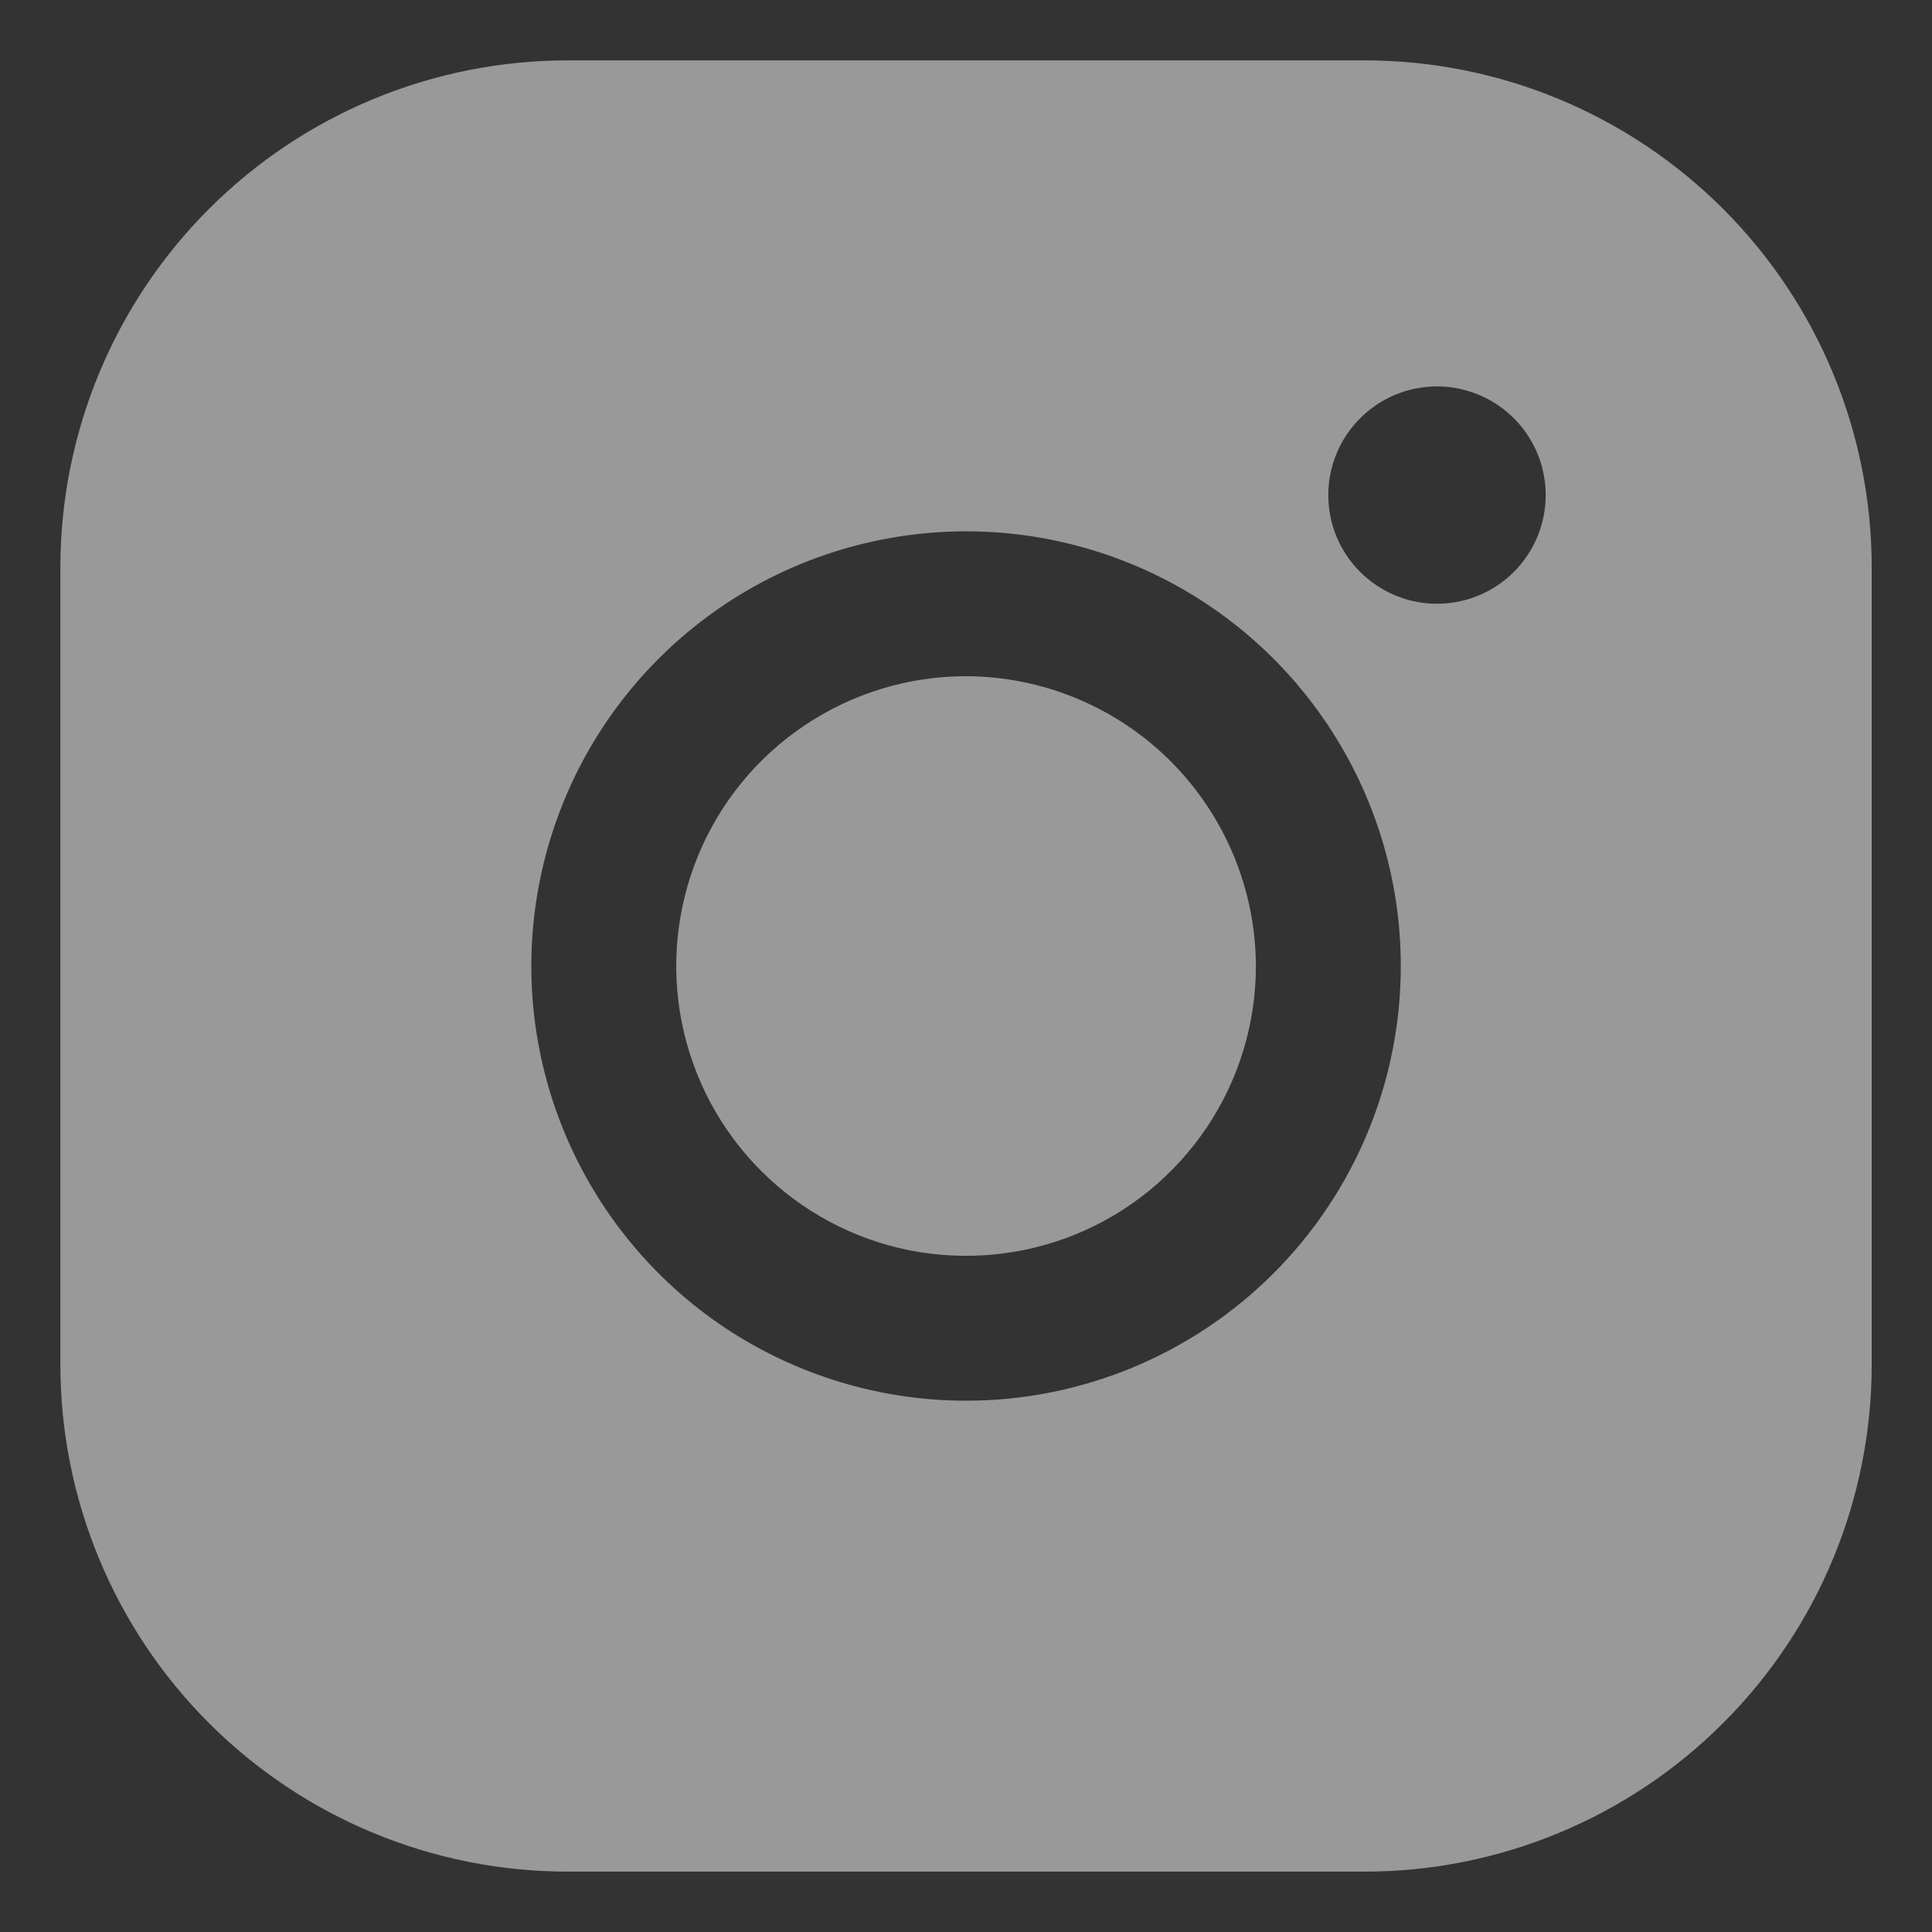 <svg width="20" height="20" viewBox="0 0 20 20" fill="none" xmlns="http://www.w3.org/2000/svg">
<rect x="0" y="0" width="20" height="20" fill="#333333" stroke="none"/>
<path d="M13.001 10C13.001 10.593 12.825 11.174 12.495 11.667C12.165 12.16 11.697 12.545 11.149 12.772C10.601 12.999 9.997 13.058 9.415 12.943C8.833 12.827 8.299 12.541 7.879 12.121C7.46 11.702 7.174 11.167 7.058 10.585C6.942 10.003 7.002 9.4 7.229 8.852C7.456 8.304 7.84 7.835 8.334 7.506C8.827 7.176 9.407 7 10.001 7C10.796 7.003 11.557 7.319 12.119 7.881C12.681 8.444 12.998 9.205 13.001 10ZM19.376 5.875V14.125C19.376 15.518 18.823 16.853 17.838 17.837C16.853 18.822 15.518 19.375 14.126 19.375H5.876C4.483 19.375 3.148 18.822 2.163 17.837C1.179 16.853 0.625 15.518 0.625 14.125V5.875C0.625 4.483 1.179 3.147 2.163 2.163C3.148 1.178 4.483 0.625 5.876 0.625H14.126C15.518 0.625 16.853 1.178 17.838 2.163C18.823 3.147 19.376 4.483 19.376 5.875ZM14.501 10C14.501 9.11 14.237 8.24 13.742 7.5C13.248 6.76 12.545 6.183 11.723 5.843C10.9 5.502 9.996 5.413 9.123 5.587C8.25 5.76 7.448 6.189 6.819 6.818C6.189 7.447 5.761 8.249 5.587 9.122C5.413 9.995 5.502 10.9 5.843 11.722C6.184 12.544 6.76 13.247 7.5 13.742C8.241 14.236 9.111 14.5 10.001 14.5C11.194 14.5 12.339 14.026 13.183 13.182C14.027 12.338 14.501 11.194 14.501 10ZM16.001 5.125C16.001 4.903 15.935 4.685 15.811 4.5C15.687 4.315 15.512 4.171 15.306 4.086C15.101 4.001 14.874 3.978 14.656 4.022C14.438 4.065 14.238 4.172 14.08 4.33C13.923 4.487 13.816 4.687 13.772 4.906C13.729 5.124 13.751 5.35 13.836 5.556C13.921 5.761 14.066 5.937 14.251 6.06C14.436 6.184 14.653 6.25 14.876 6.25C15.174 6.25 15.46 6.132 15.671 5.921C15.882 5.71 16.001 5.423 16.001 5.125Z" fill="white" fill-opacity="0.5"/>
</svg>
